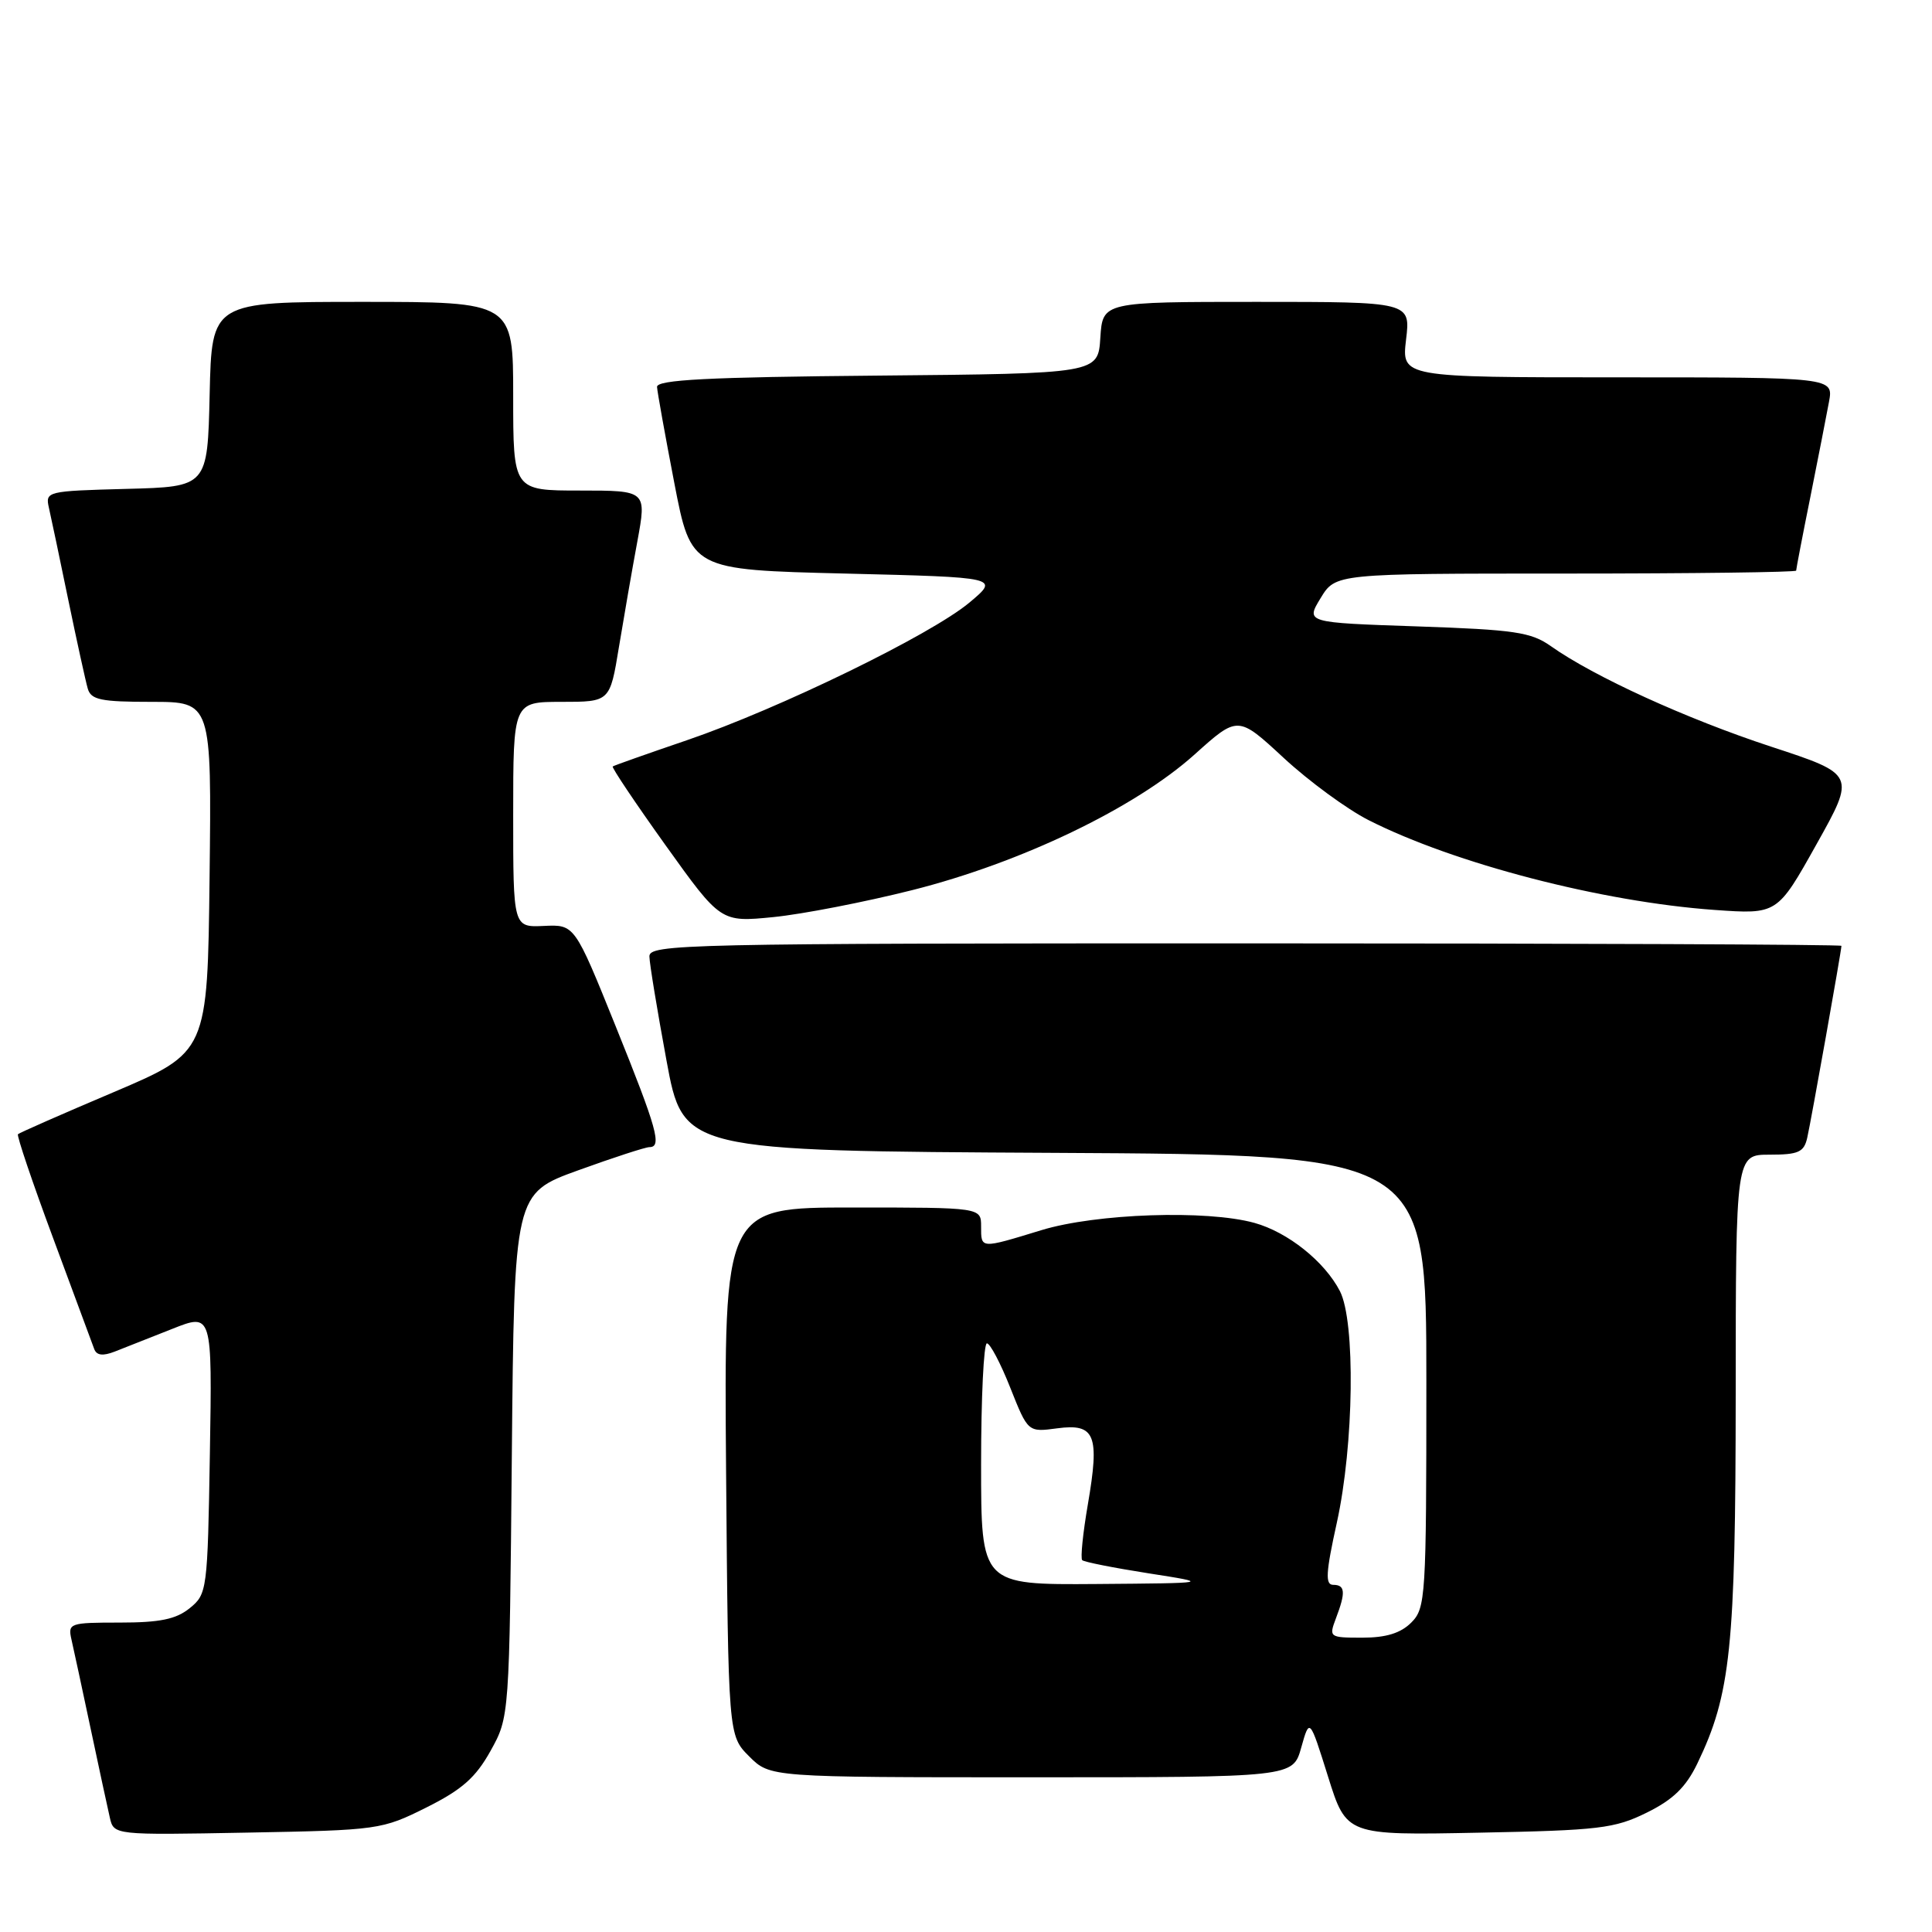 <?xml version="1.0" encoding="UTF-8" standalone="no"?>
<!DOCTYPE svg PUBLIC "-//W3C//DTD SVG 1.1//EN" "http://www.w3.org/Graphics/SVG/1.1/DTD/svg11.dtd" >
<svg xmlns="http://www.w3.org/2000/svg" xmlns:xlink="http://www.w3.org/1999/xlink" version="1.1" viewBox="0 0 256 256">
 <g >
 <path fill="currentColor"
d=" M 56.50 239.50 C 61.22 237.14 63.03 235.54 65.00 232.00 C 67.50 227.50 67.50 227.50 67.82 192.82 C 68.14 158.14 68.14 158.14 76.62 155.07 C 81.29 153.38 85.53 152.00 86.05 152.00 C 87.74 152.00 87.09 149.64 81.57 135.96 C 76.14 122.50 76.14 122.50 72.07 122.69 C 68.00 122.88 68.00 122.88 68.00 107.94 C 68.00 93.00 68.00 93.00 74.41 93.00 C 80.82 93.00 80.82 93.00 82.01 85.75 C 82.67 81.76 83.76 75.46 84.45 71.75 C 85.69 65.00 85.69 65.00 76.85 65.00 C 68.00 65.00 68.00 65.00 68.00 52.50 C 68.00 40.00 68.00 40.00 48.03 40.00 C 28.06 40.00 28.06 40.00 27.78 52.25 C 27.50 64.50 27.50 64.50 16.74 64.78 C 6.21 65.06 5.99 65.11 6.48 67.28 C 6.76 68.50 7.92 74.00 9.05 79.50 C 10.19 85.00 11.35 90.29 11.63 91.25 C 12.06 92.73 13.37 93.00 20.09 93.00 C 28.04 93.00 28.04 93.00 27.77 116.21 C 27.50 139.42 27.50 139.42 15.10 144.70 C 8.28 147.59 2.55 150.11 2.38 150.29 C 2.20 150.47 4.29 156.66 7.04 164.06 C 9.78 171.45 12.23 178.06 12.48 178.74 C 12.79 179.60 13.62 179.71 15.21 179.09 C 16.47 178.60 19.89 177.25 22.81 176.09 C 28.12 173.98 28.12 173.98 27.81 192.58 C 27.51 210.74 27.44 211.23 25.14 213.09 C 23.33 214.56 21.18 215.00 15.87 215.00 C 9.22 215.00 8.98 215.08 9.47 217.25 C 9.76 218.49 10.89 223.78 12.00 229.00 C 13.11 234.22 14.25 239.55 14.55 240.83 C 15.08 243.16 15.08 243.16 32.79 242.83 C 50.16 242.51 50.61 242.44 56.50 239.50 Z  M 218.19 240.19 C 221.69 238.47 223.39 236.81 224.90 233.69 C 229.33 224.50 229.97 218.37 229.99 184.75 C 230.00 153.00 230.00 153.00 234.48 153.00 C 238.31 153.00 239.04 152.67 239.47 150.75 C 239.98 148.52 244.00 125.95 244.00 125.33 C 244.00 125.15 208.45 125.00 165.00 125.00 C 90.41 125.00 86.00 125.10 86.05 126.75 C 86.07 127.71 87.09 133.90 88.31 140.50 C 90.52 152.50 90.52 152.50 139.76 152.76 C 189.00 153.02 189.00 153.02 189.00 183.01 C 189.00 211.67 188.91 213.09 187.00 215.00 C 185.60 216.40 183.67 217.00 180.52 217.00 C 176.13 217.00 176.07 216.95 177.02 214.43 C 178.33 210.99 178.25 210.00 176.66 210.00 C 175.58 210.00 175.67 208.41 177.14 201.75 C 179.41 191.43 179.62 175.10 177.54 171.07 C 175.51 167.15 170.65 163.27 166.22 162.04 C 159.90 160.29 145.25 160.79 138.00 163.00 C 129.85 165.49 130.00 165.50 130.00 162.50 C 130.00 160.00 130.00 160.00 112.96 160.00 C 95.93 160.00 95.93 160.00 96.21 194.98 C 96.50 229.96 96.50 229.96 99.27 232.73 C 102.04 235.50 102.04 235.50 136.68 235.50 C 171.32 235.50 171.32 235.50 172.42 231.56 C 173.53 227.62 173.53 227.62 175.97 235.40 C 178.41 243.19 178.41 243.19 195.96 242.84 C 211.87 242.53 213.94 242.29 218.19 240.19 Z  M 120.90 117.94 C 135.33 114.30 150.37 107.07 158.27 99.99 C 164.03 94.81 164.03 94.81 170.10 100.43 C 173.44 103.52 178.50 107.23 181.34 108.67 C 192.70 114.43 212.28 119.51 227.18 120.57 C 235.50 121.16 235.50 121.16 240.69 111.88 C 245.88 102.61 245.88 102.61 234.66 98.93 C 223.46 95.25 211.19 89.65 205.50 85.62 C 202.87 83.76 200.70 83.44 187.76 83.00 C 173.01 82.50 173.01 82.50 174.99 79.25 C 176.97 76.00 176.97 76.00 207.49 76.00 C 224.27 76.00 238.00 75.82 238.00 75.61 C 238.00 75.40 238.84 71.01 239.88 65.86 C 240.91 60.71 242.02 55.04 242.35 53.25 C 242.95 50.00 242.95 50.00 214.34 50.00 C 185.72 50.00 185.72 50.00 186.31 45.00 C 186.91 40.00 186.91 40.00 166.51 40.00 C 146.11 40.00 146.11 40.00 145.80 44.75 C 145.50 49.50 145.50 49.50 116.25 49.77 C 93.81 49.97 87.01 50.32 87.06 51.27 C 87.10 51.94 88.13 57.67 89.35 64.00 C 91.57 75.50 91.57 75.50 112.00 76.00 C 132.44 76.50 132.44 76.50 128.47 79.83 C 123.38 84.10 103.24 93.91 91.00 98.09 C 85.78 99.87 81.36 101.43 81.19 101.56 C 81.02 101.68 84.17 106.38 88.19 112.00 C 95.50 122.21 95.50 122.21 102.47 121.52 C 106.30 121.14 114.59 119.53 120.90 117.94 Z  M 130.00 194.00 C 130.00 185.20 130.35 178.00 130.77 178.00 C 131.19 178.00 132.59 180.65 133.87 183.89 C 136.21 189.78 136.21 189.78 140.09 189.26 C 145.11 188.59 145.73 190.12 144.15 199.32 C 143.49 203.15 143.15 206.49 143.40 206.73 C 143.64 206.97 147.58 207.75 152.17 208.47 C 160.50 209.77 160.50 209.77 145.25 209.89 C 130.00 210.00 130.00 210.00 130.00 194.00 Z "/>
</g>
</svg>